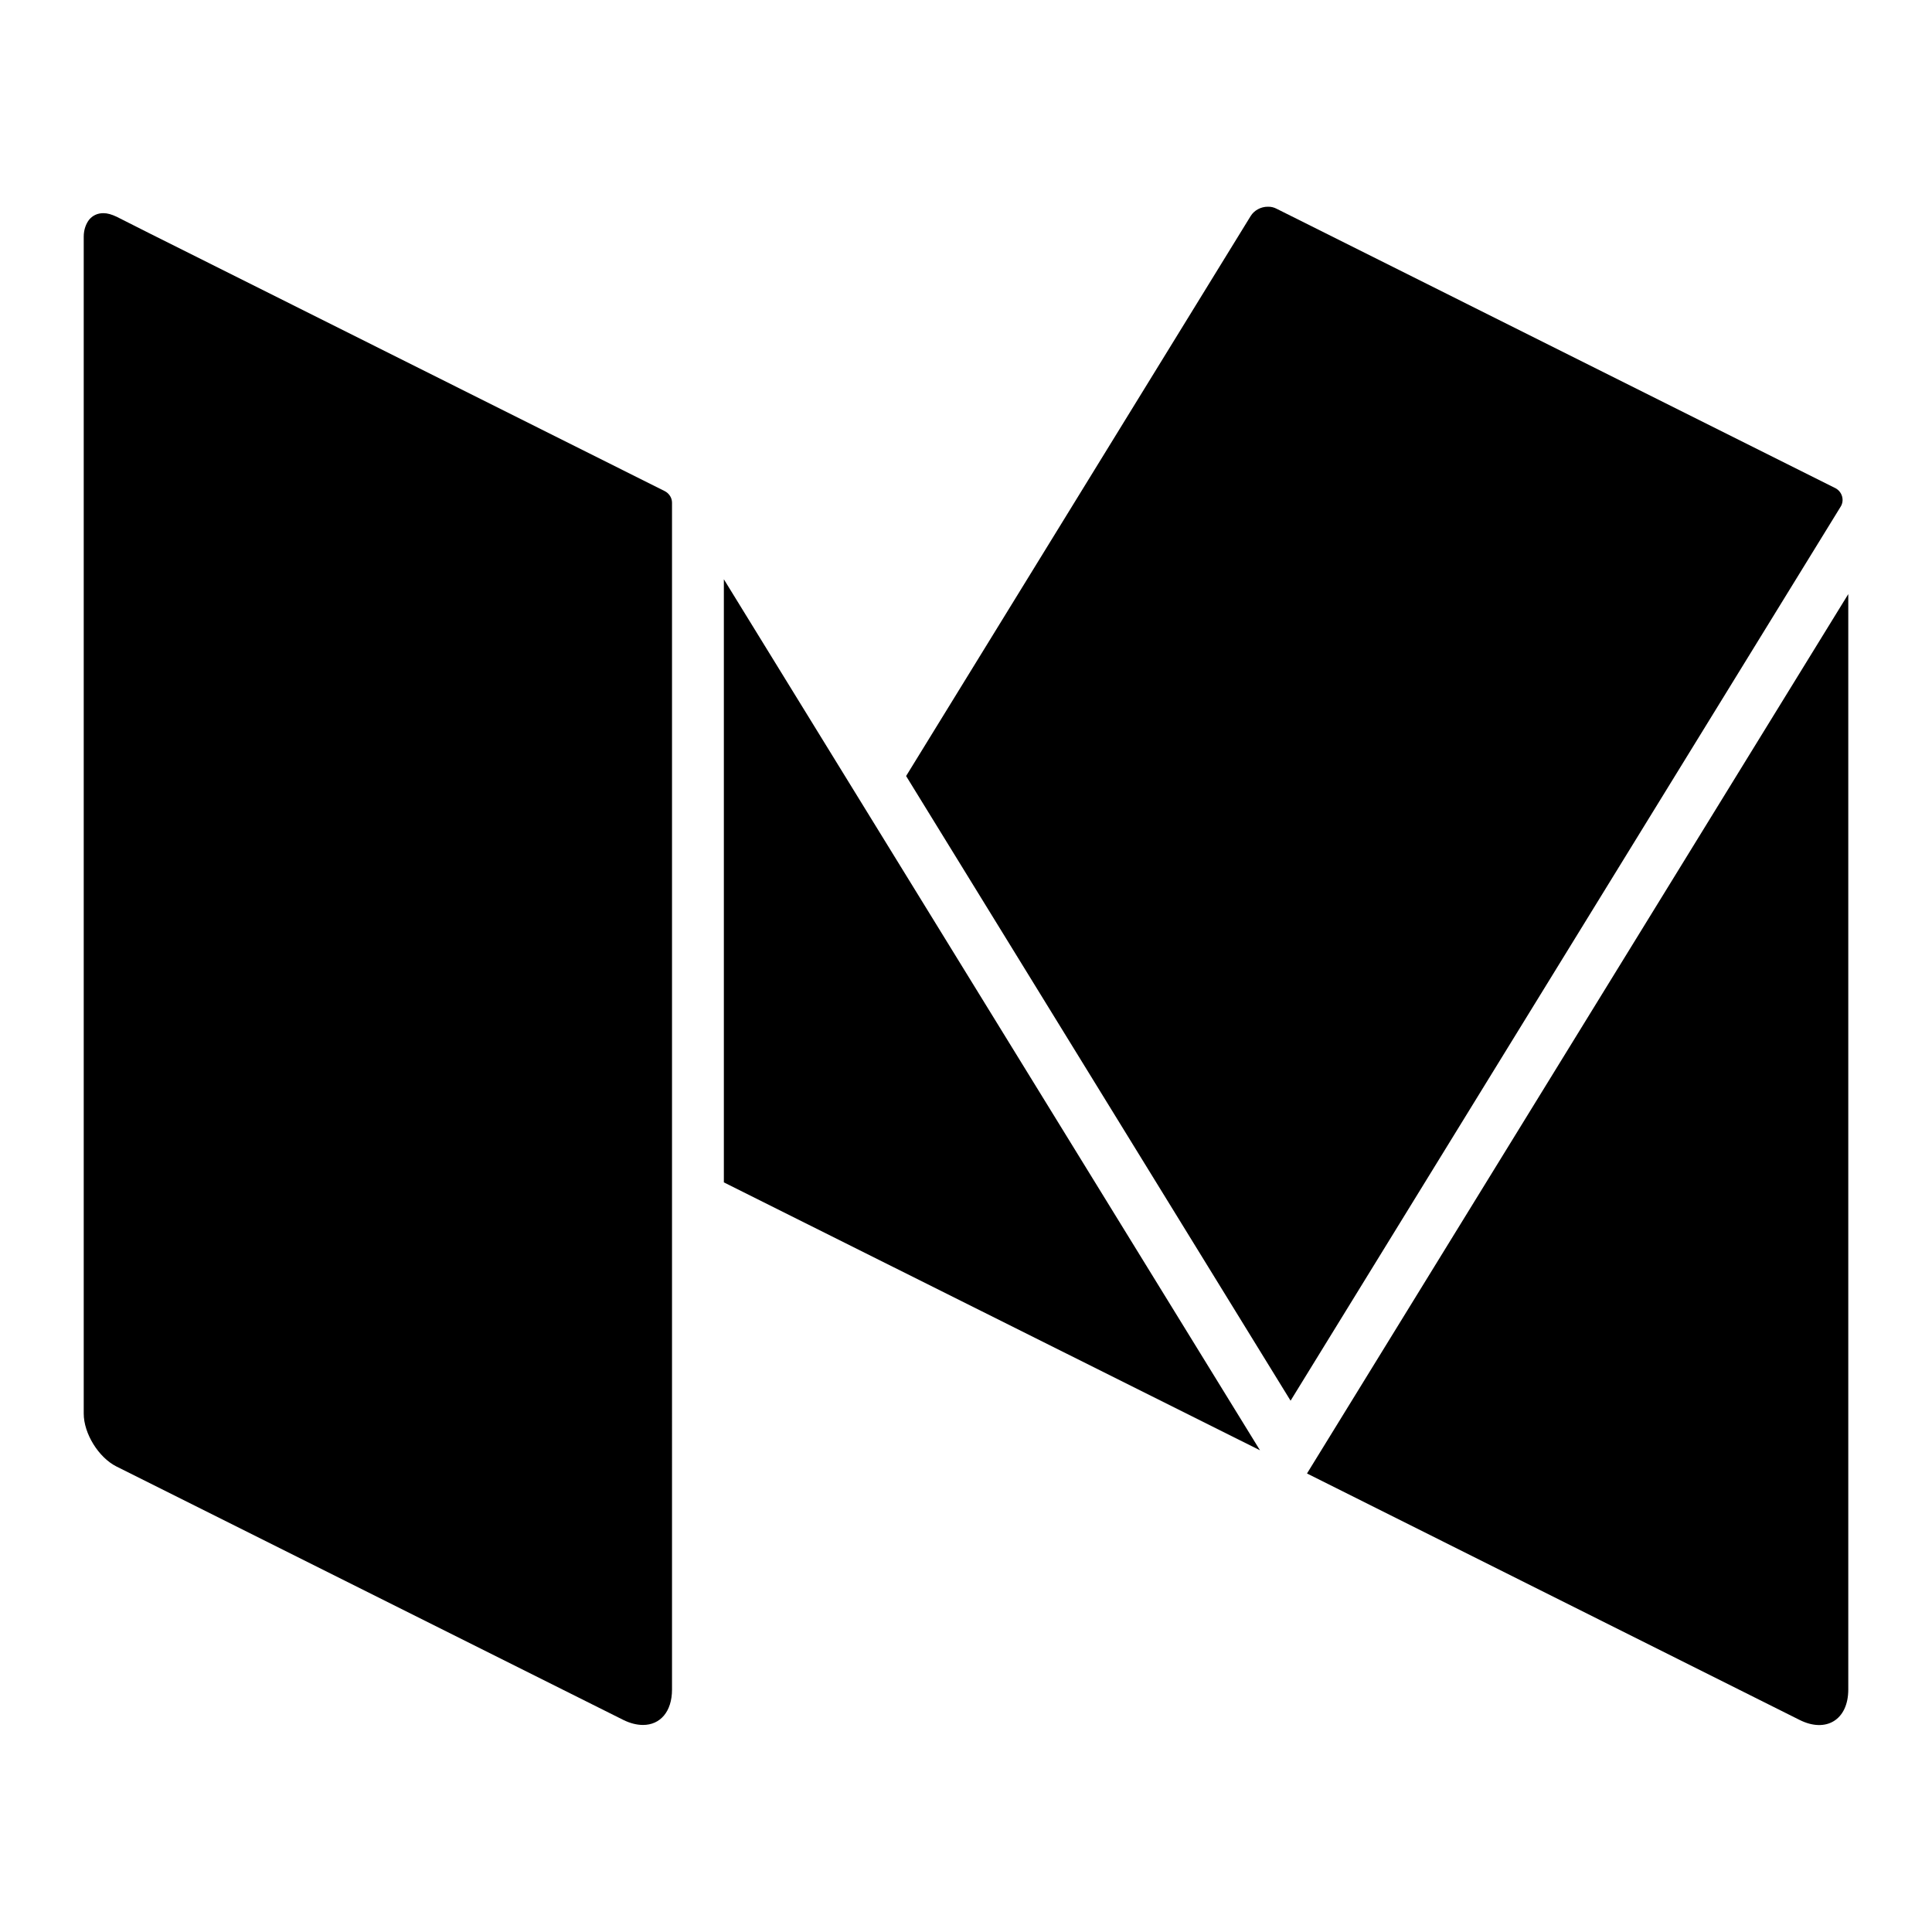 <?xml version="1.0" encoding="utf-8"?>
<!-- Generator: Adobe Illustrator 19.1.0, SVG Export Plug-In . SVG Version: 6.00 Build 0)  -->
<!DOCTYPE svg PUBLIC "-//W3C//DTD SVG 1.1//EN" "http://www.w3.org/Graphics/SVG/1.1/DTD/svg11.dtd">
<svg version="1.1" id="primary_Logo" xmlns="http://www.w3.org/2000/svg" xmlns:xlink="http://www.w3.org/1999/xlink" x="0px"
	 y="0px" viewBox="0 0 600 600" style="enable-background:new 0 0 600 600;" xml:space="preserve">
<g>
	<path d="M570,151.6L396.4,64.8c-0.8-0.4-1.6-0.6-2.5-0.6c-0.1,0-0.1,0-0.2,0c-2.1,0-4.2,1.1-5.3,2.9L281.4,241L400.8,435
		l170.8-277.6C572.9,155.4,572.1,152.7,570,151.6z"/>
	<polygon points="224.8,179.9 224.8,367.2 391.3,450.4 	"/>
	<path d="M405.9,457.6l152.9,76.5c8.3,4.2,15.2,0,15.2-9.4V184.5L405.9,457.6z"/>
	<path d="M206.4,152.5L46.3,72.4l-10.1-5.1c-1.5-0.7-2.8-1.1-4.1-1.1c-1.8,0-3.3,0.7-4.4,2c-1,1.3-1.7,3.1-1.7,5.3v365.5
		c0,6.2,4.6,13.6,10.1,16.4l157.4,78.7c2.2,1.1,4.3,1.6,6.2,1.6c5.3,0,9-4.1,9-11V156.1C208.7,154.6,207.8,153.2,206.4,152.5z"/>
</g>
</svg>
